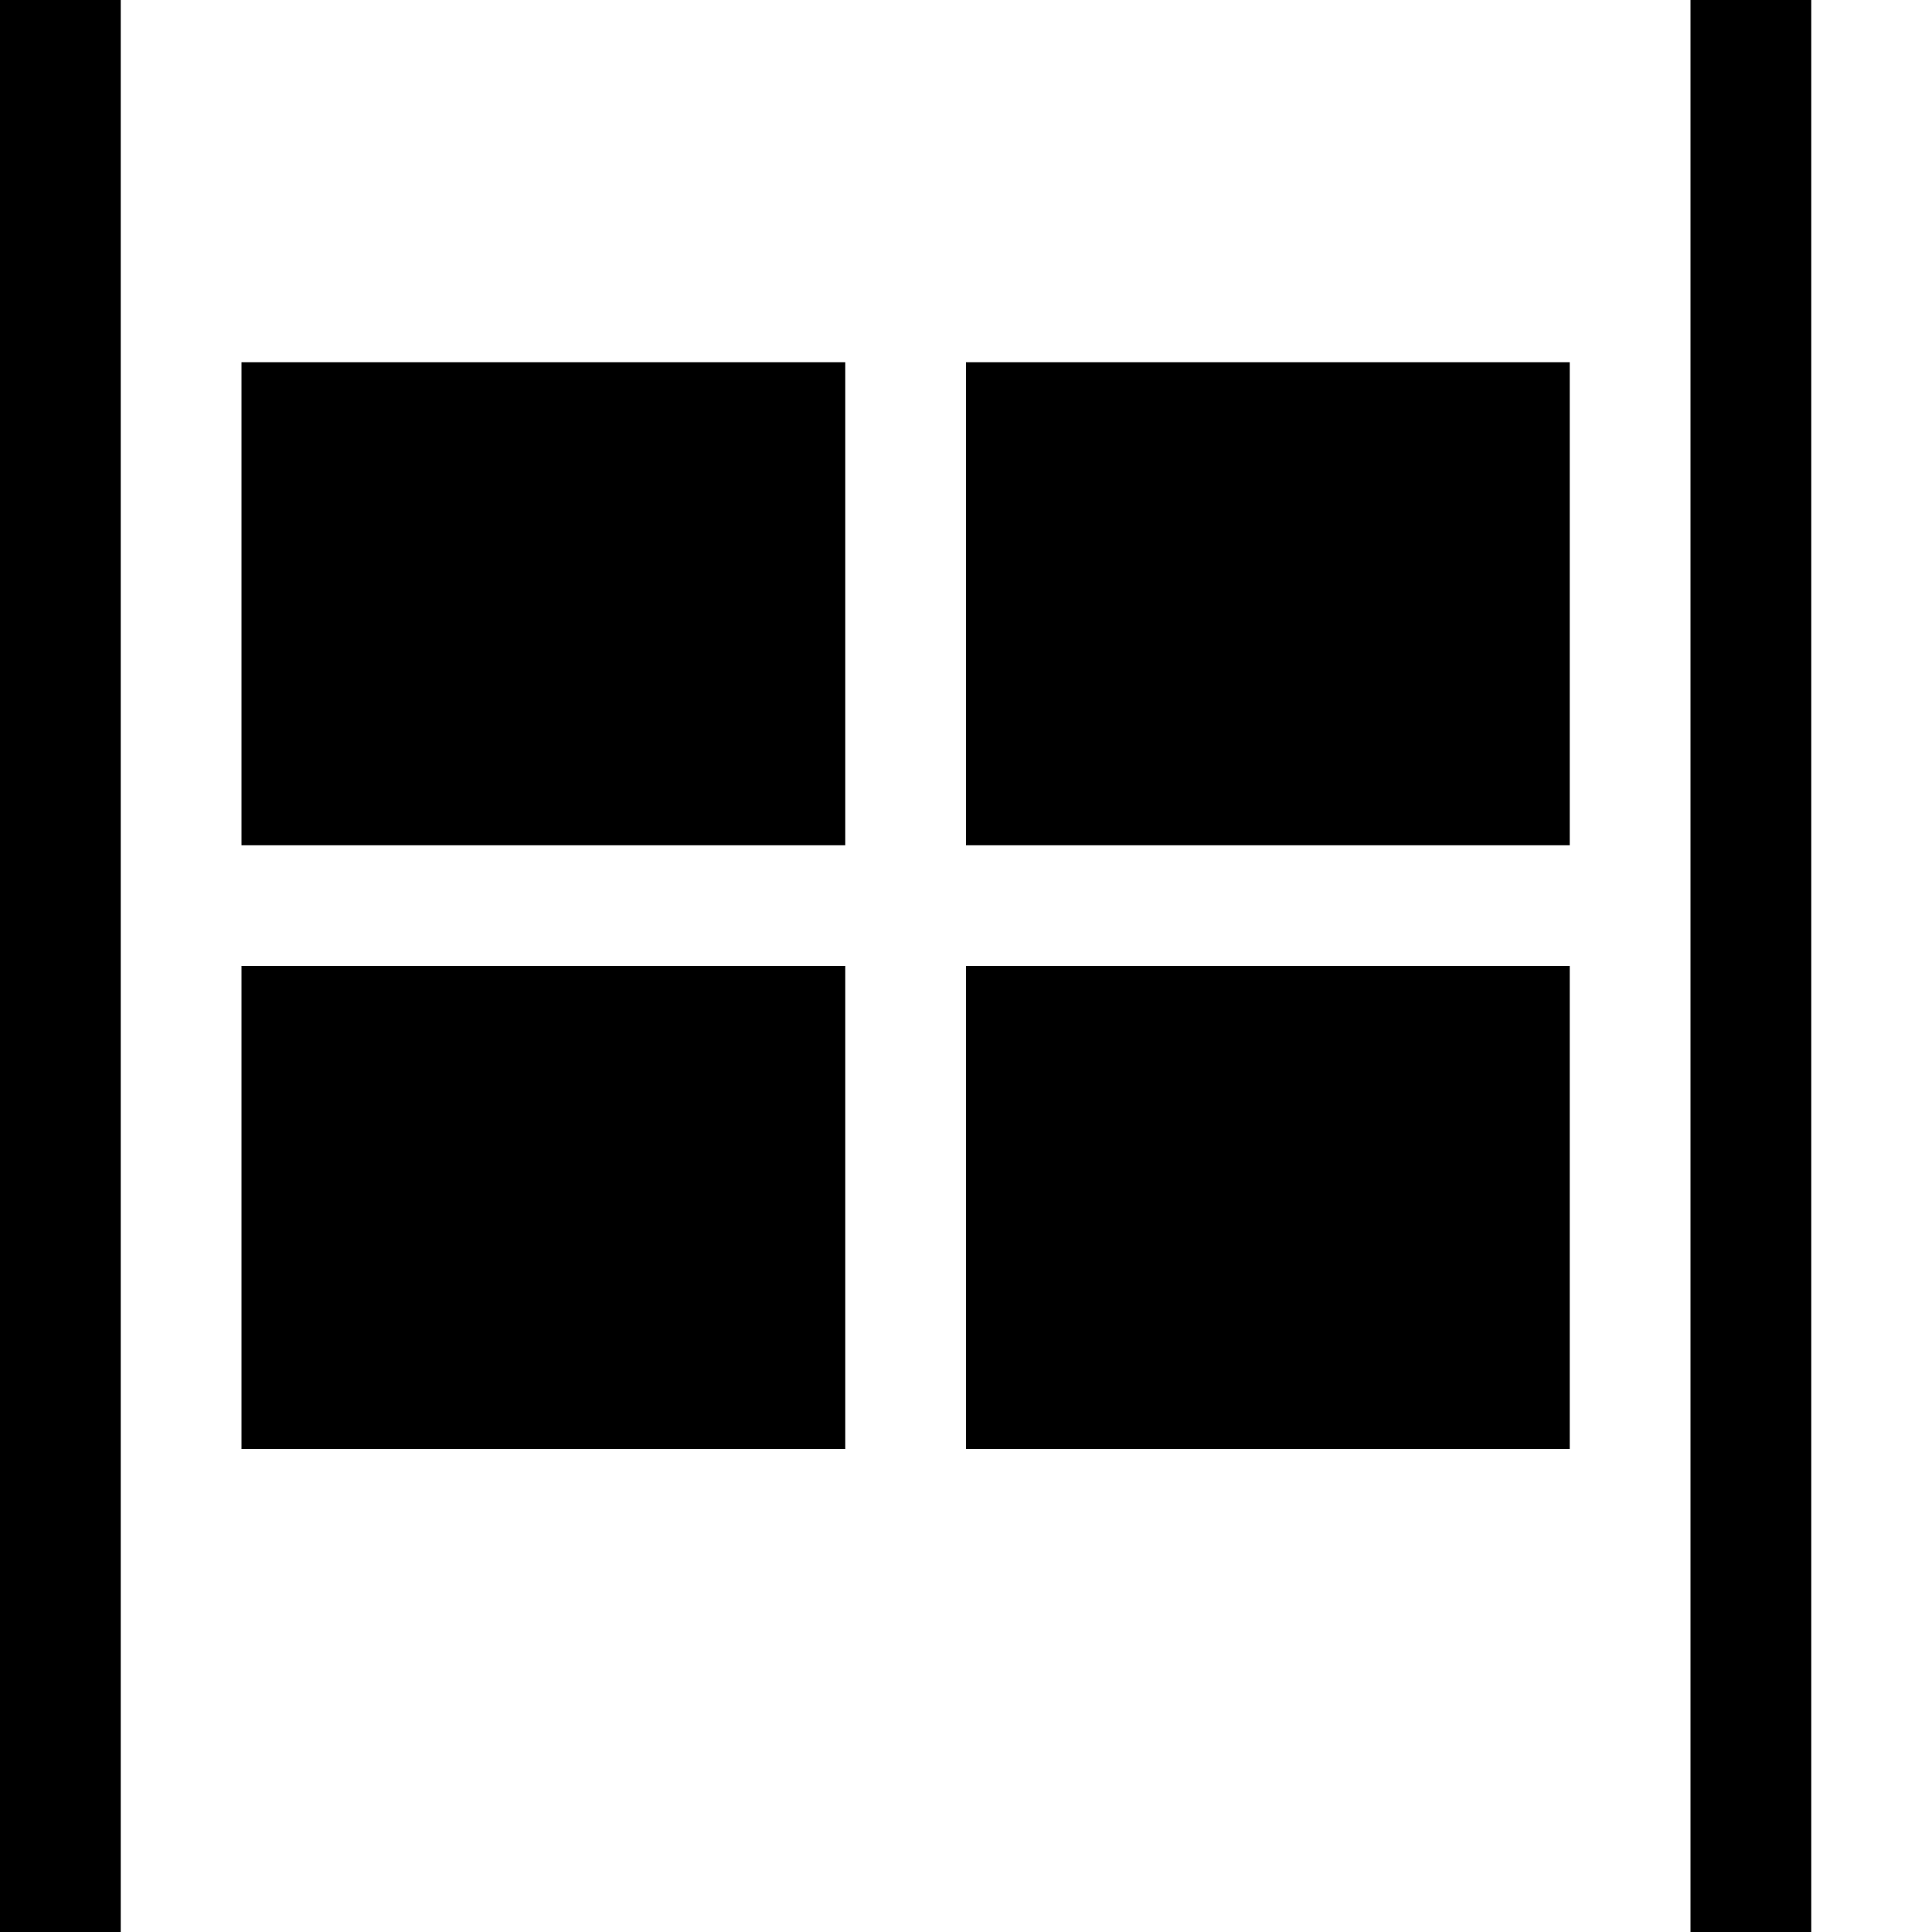 <svg aria-hidden="true" focusable="false" width="16" height="16" viewBox="0 0 16 16" version="1.1" xmlns="http://www.w3.org/2000/svg" style="display: block;">
  <path fill="currentColor" d="M0 16V0h1v16zm14 0V0h1v16z"></path>
  <path fill="currentColor" stroke="currentColor" d="M2.5 11.5v-3h4v3zm0-5v-3h4v3zm6 5v-3h4v3zm0-5v-3h4v3z"></path>
</svg>